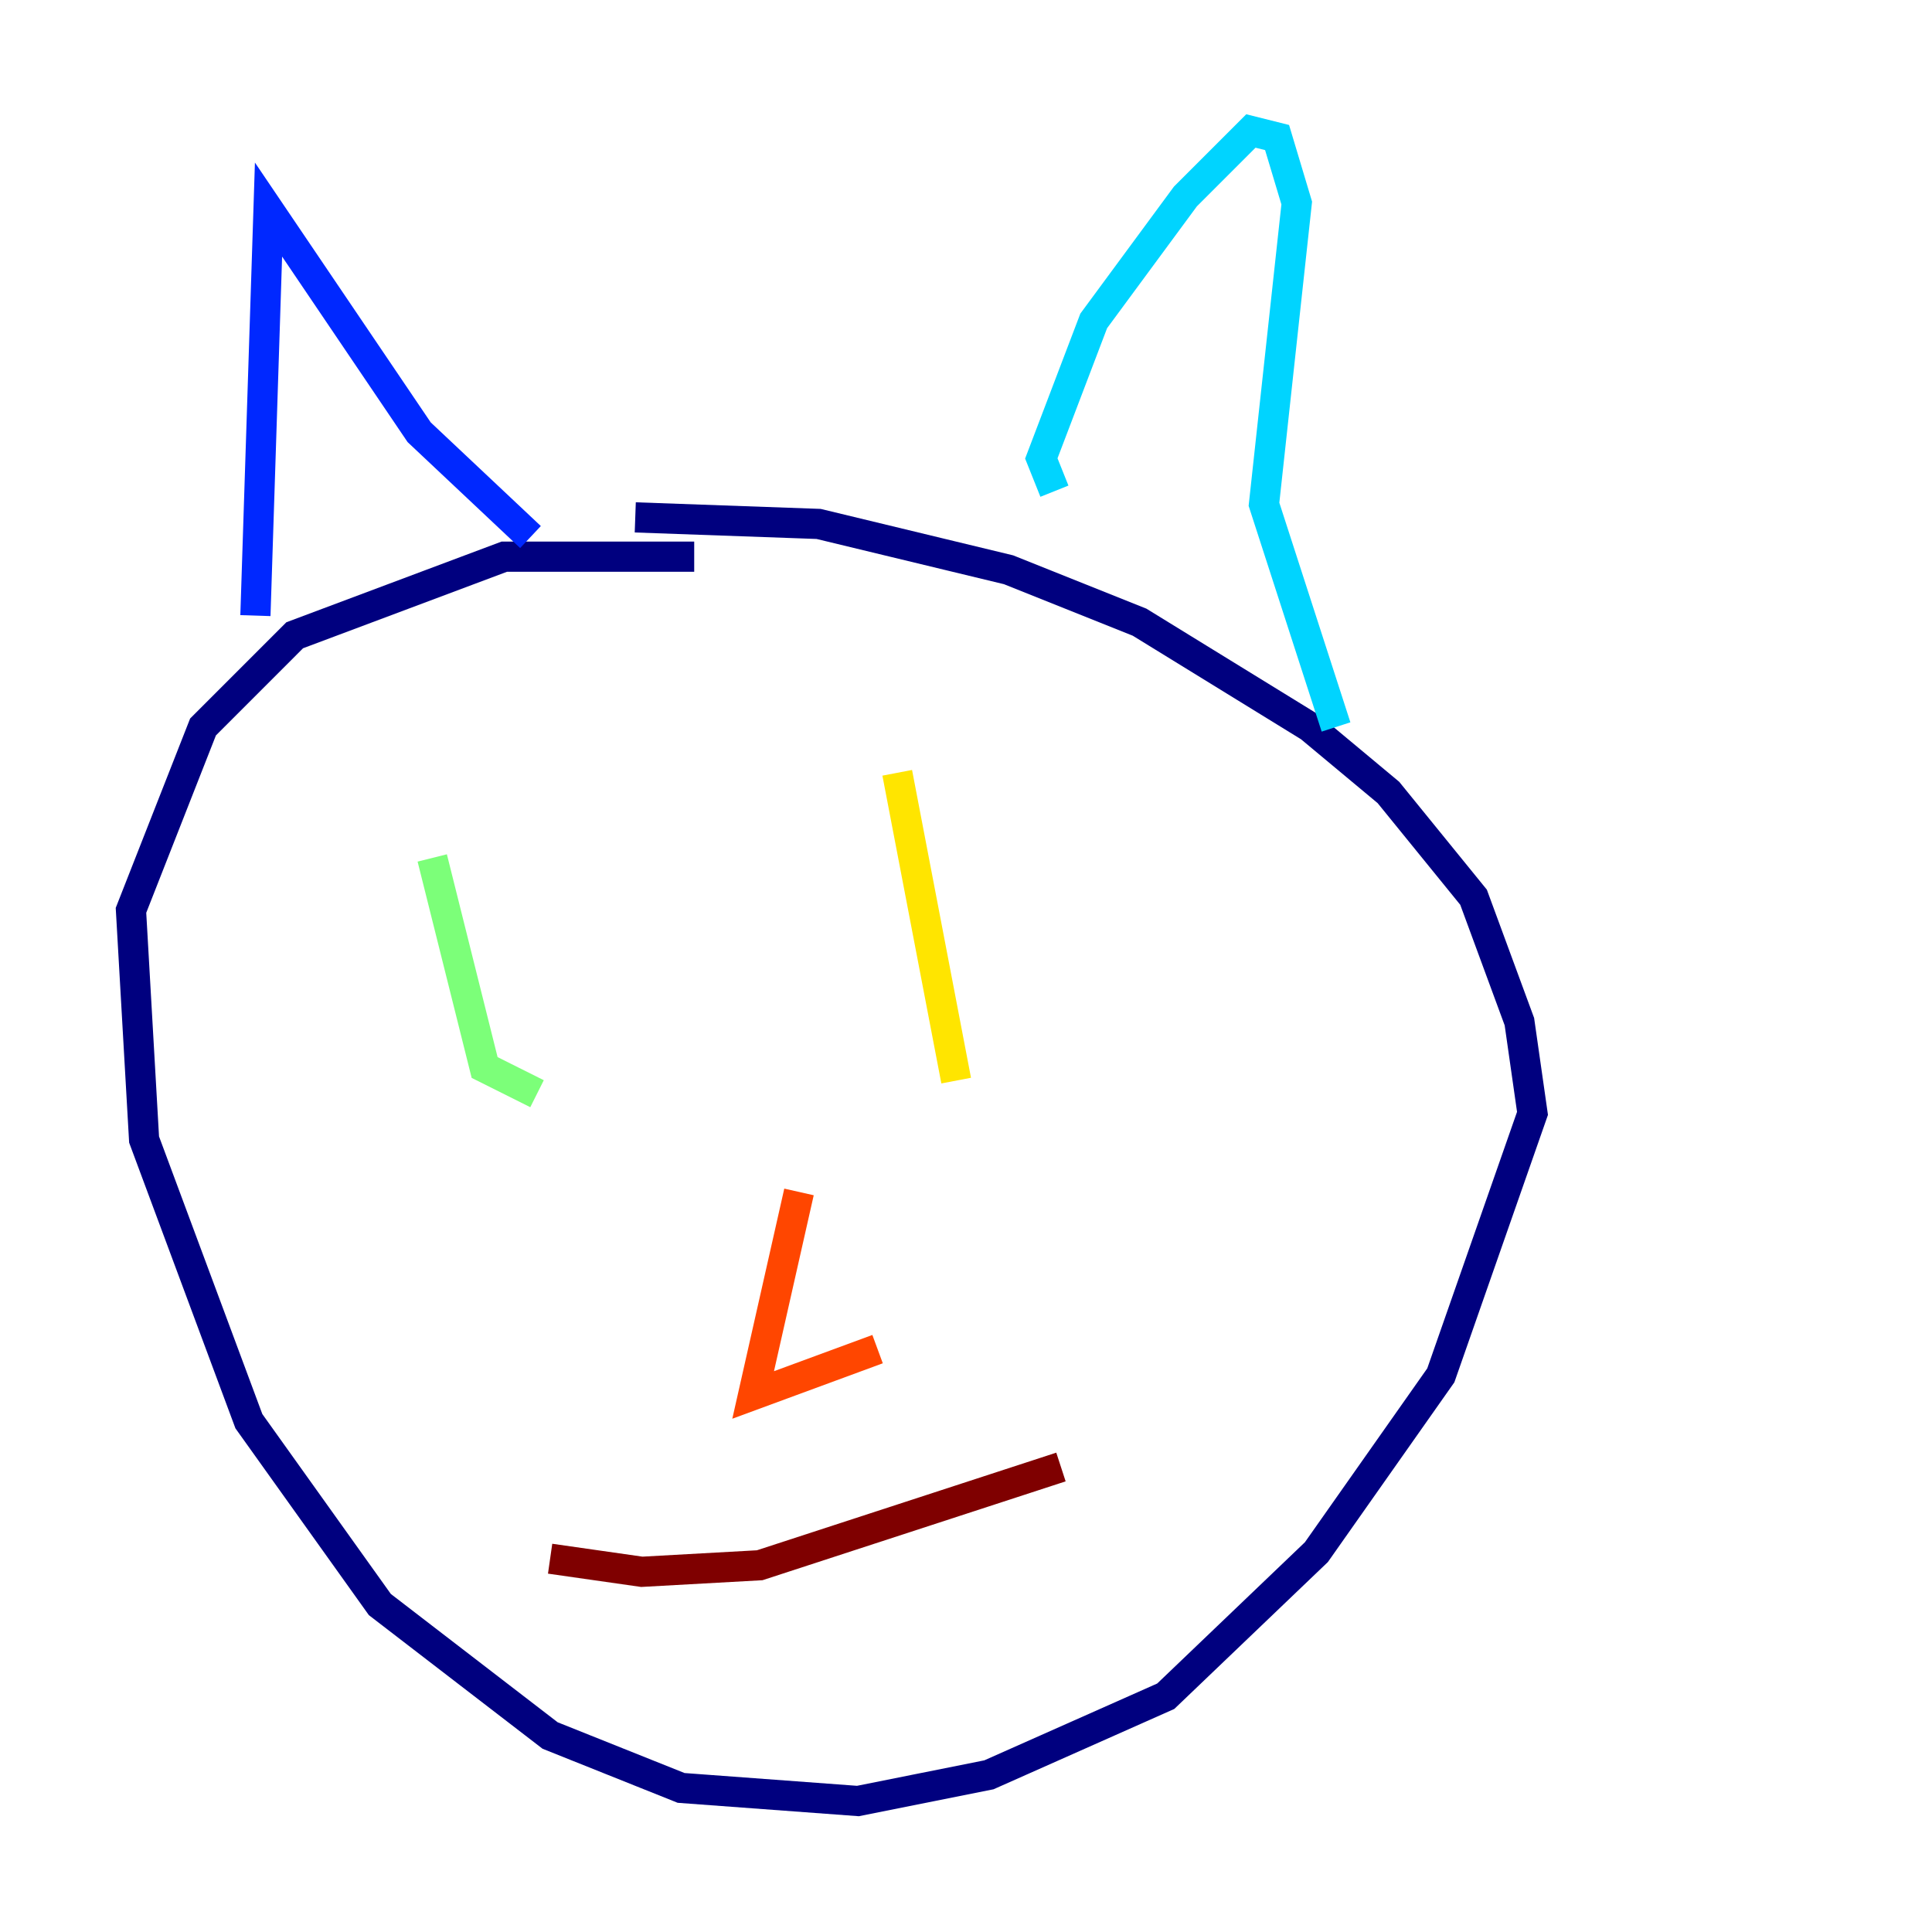 <?xml version="1.0" encoding="utf-8" ?>
<svg baseProfile="tiny" height="128" version="1.2" viewBox="0,0,128,128" width="128" xmlns="http://www.w3.org/2000/svg" xmlns:ev="http://www.w3.org/2001/xml-events" xmlns:xlink="http://www.w3.org/1999/xlink"><defs /><polyline fill="none" points="45.993,36.881 33.41,36.881 19.525,42.088 13.451,48.163 8.678,60.312 9.546,75.498 16.488,94.156 25.166,106.305 36.447,114.983 45.125,118.454 56.841,119.322 65.519,117.586 77.234,112.38 87.214,102.834 95.458,91.119 101.532,73.763 100.664,67.688 97.627,59.444 91.986,52.502 86.78,48.163 75.498,41.22 66.82,37.749 54.237,34.712 42.088,34.278" stroke="#00007f" stroke-width="2" /><polyline fill="none" points="16.922,40.786 17.79,13.885 27.77,28.637 35.146,35.58" stroke="#0028ff" stroke-width="2" /><polyline fill="none" points="69.858,32.542 68.99,30.373 72.461,21.261 78.536,13.017 82.875,8.678 84.61,9.112 85.912,13.451 83.742,33.41 88.515,48.163" stroke="#00d4ff" stroke-width="2" /><polyline fill="none" points="28.637,56.841 32.108,70.725 35.58,72.461" stroke="#7cff79" stroke-width="2" /><polyline fill="none" points="59.444,51.2 63.349,71.593" stroke="#ffe500" stroke-width="2" /><polyline fill="none" points="52.936,78.969 49.898,92.42 58.142,89.383" stroke="#ff4600" stroke-width="2" /><polyline fill="none" points="36.447,103.268 42.522,104.136 50.332,103.702 70.291,97.193" stroke="#7f0000" stroke-width="2" /></svg>